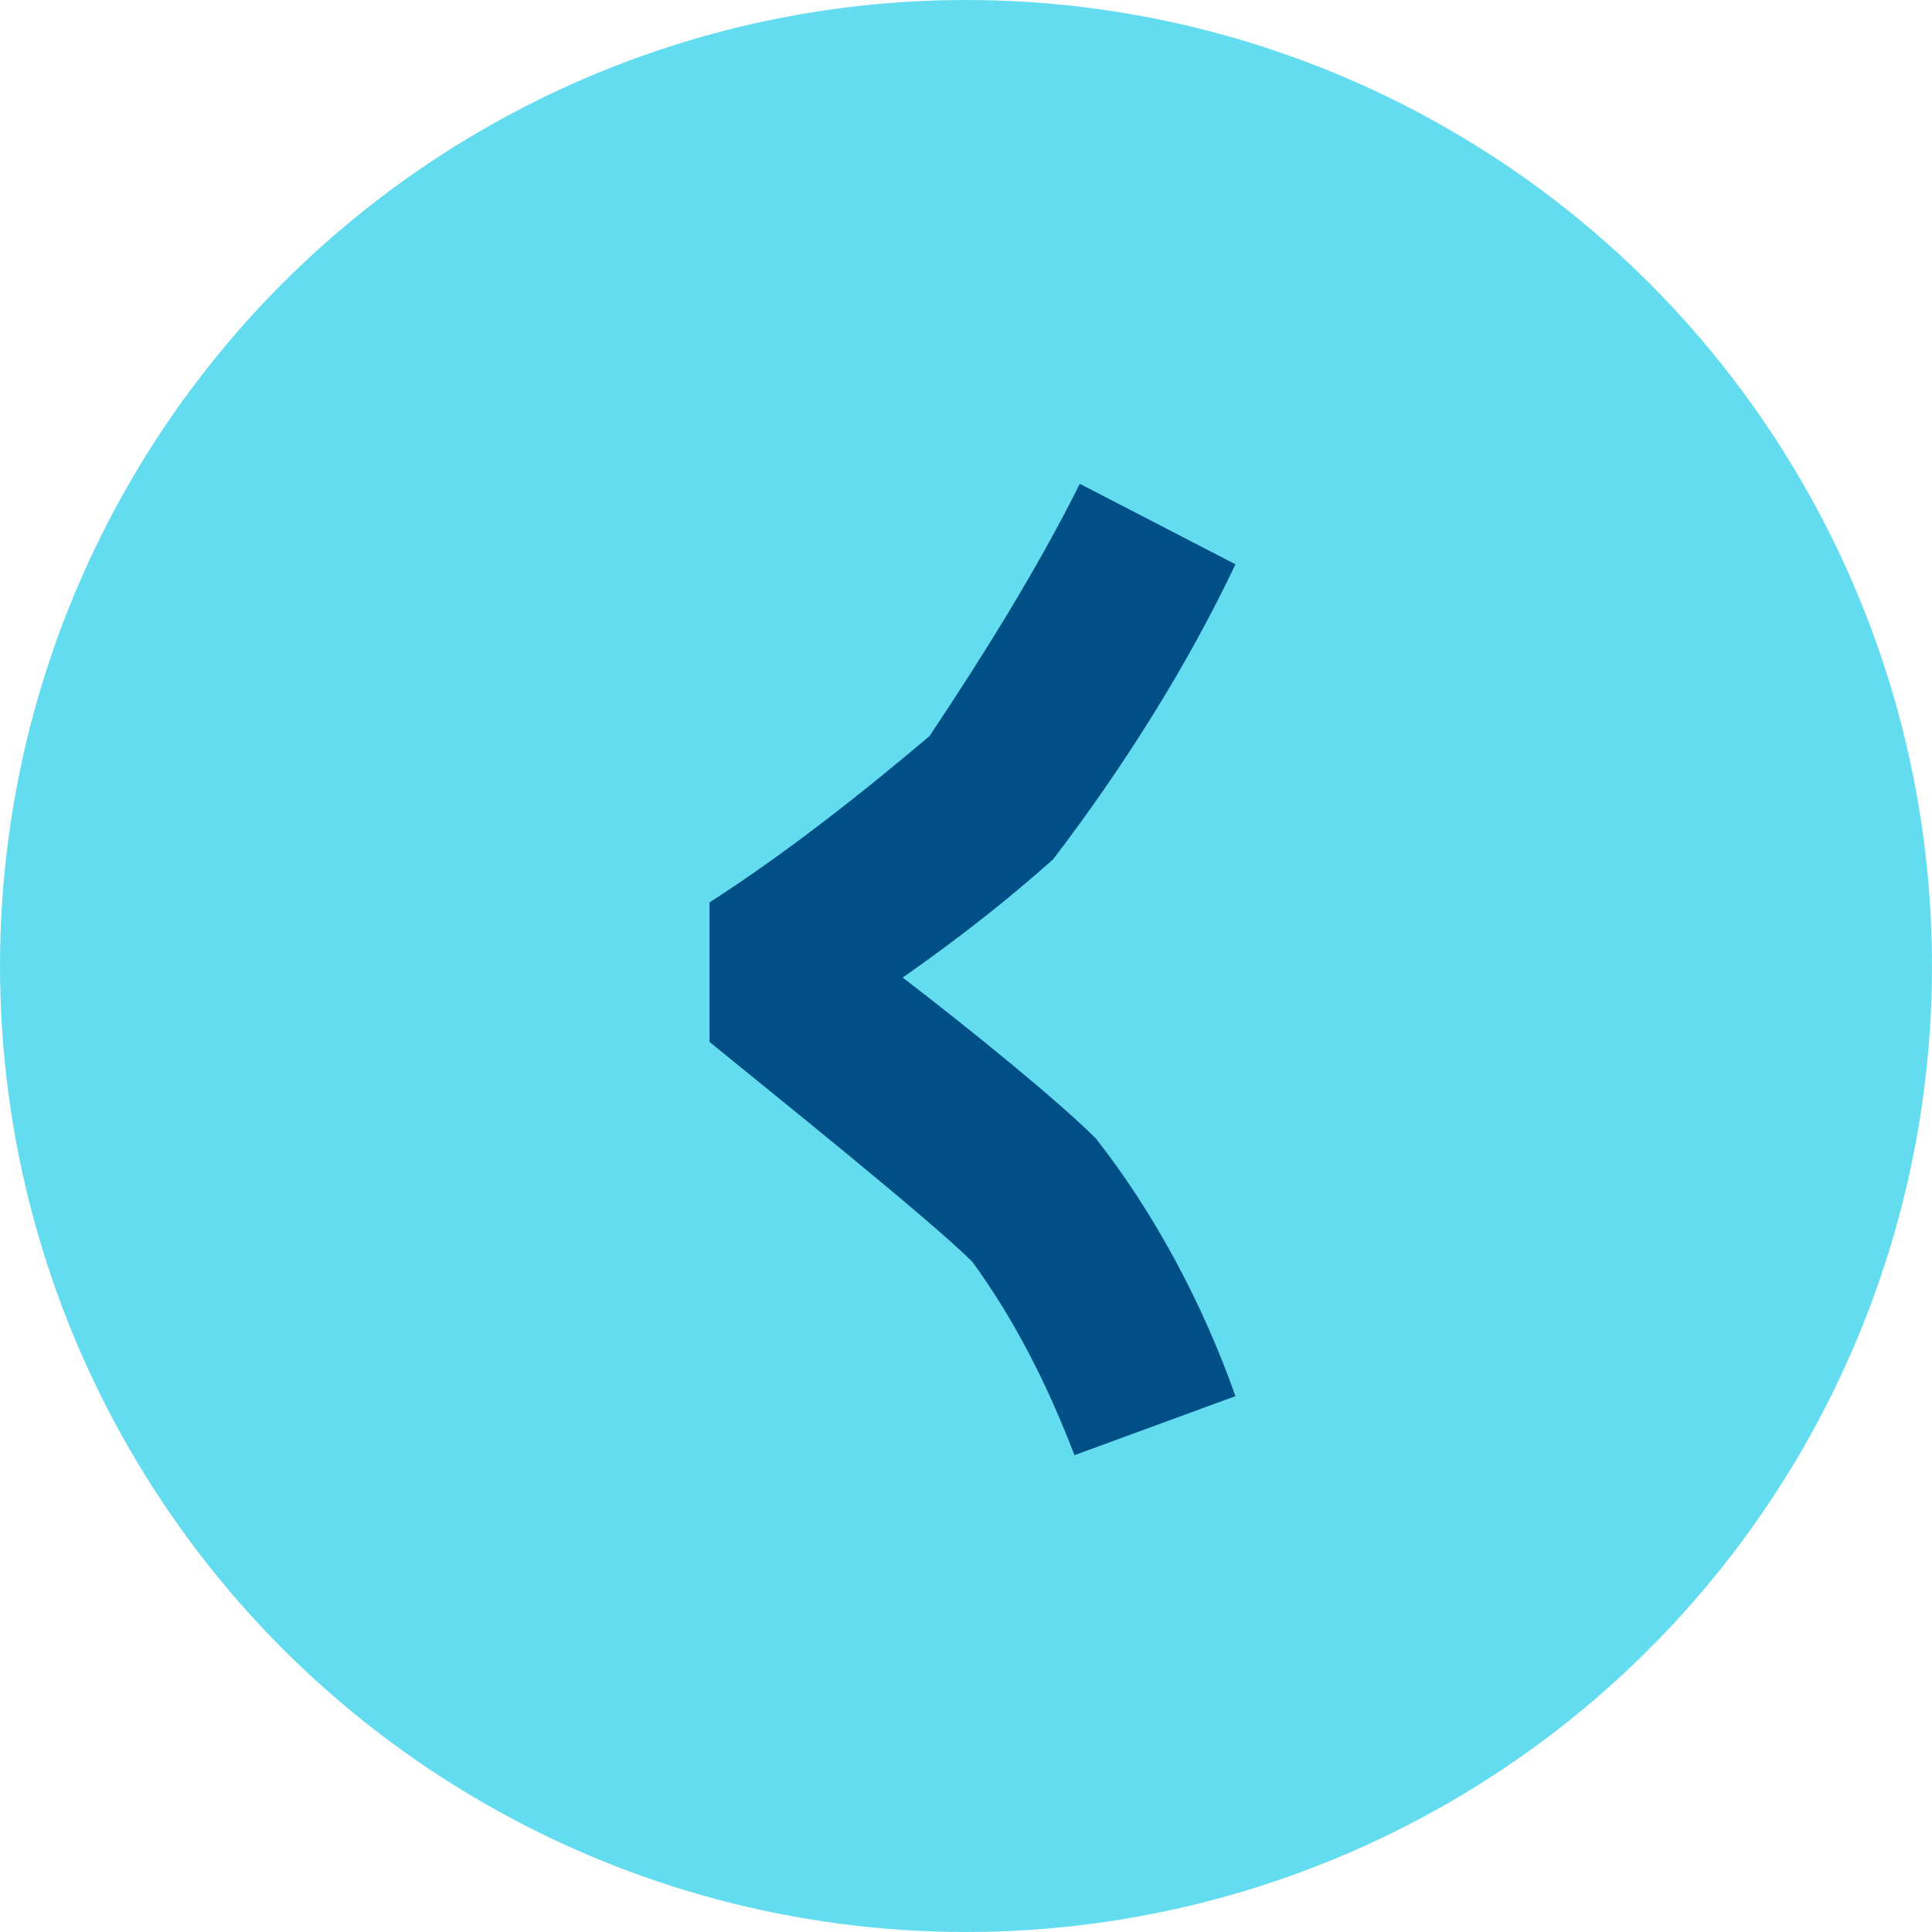 <?xml version="1.0" encoding="utf-8"?>
<!-- Generator: Adobe Illustrator 28.1.0, SVG Export Plug-In . SVG Version: 6.00 Build 0)  -->
<svg version="1.1" id="auo-swiper-btn-pre-hover" xmlns="http://www.w3.org/2000/svg" xmlns:xlink="http://www.w3.org/1999/xlink"
	 x="0px" y="0px" viewBox="0 0 36 36" style="enable-background:new 0 0 36 36;" xml:space="preserve">
<style type="text/css">
	.st0{fill:#64DCF0;}
	.st1{fill:#005087;}
</style>
<circle id="Ellipse_185" class="st0" cx="18" cy="18" r="18"/>
<g id="Group_4011" transform="translate(13.221 9.015)">
	<path id="Path_1270" class="st1" d="M6.8,18.1l3-1.1c-0.6-1.7-1.5-3.4-2.6-4.8c-0.7-0.7-2.3-2-3.6-3C4.6,8.5,5.5,7.8,6.4,7
		c1.3-1.7,2.5-3.6,3.4-5.5L6.9,0C6.1,1.6,5.1,3.2,4.1,4.7C2.8,5.8,1.4,6.9,0,7.8L0,10.4c1.1,0.9,4.1,3.3,4.9,4.1
		C5.7,15.6,6.3,16.8,6.8,18.1z"/>
</g>
</svg>
